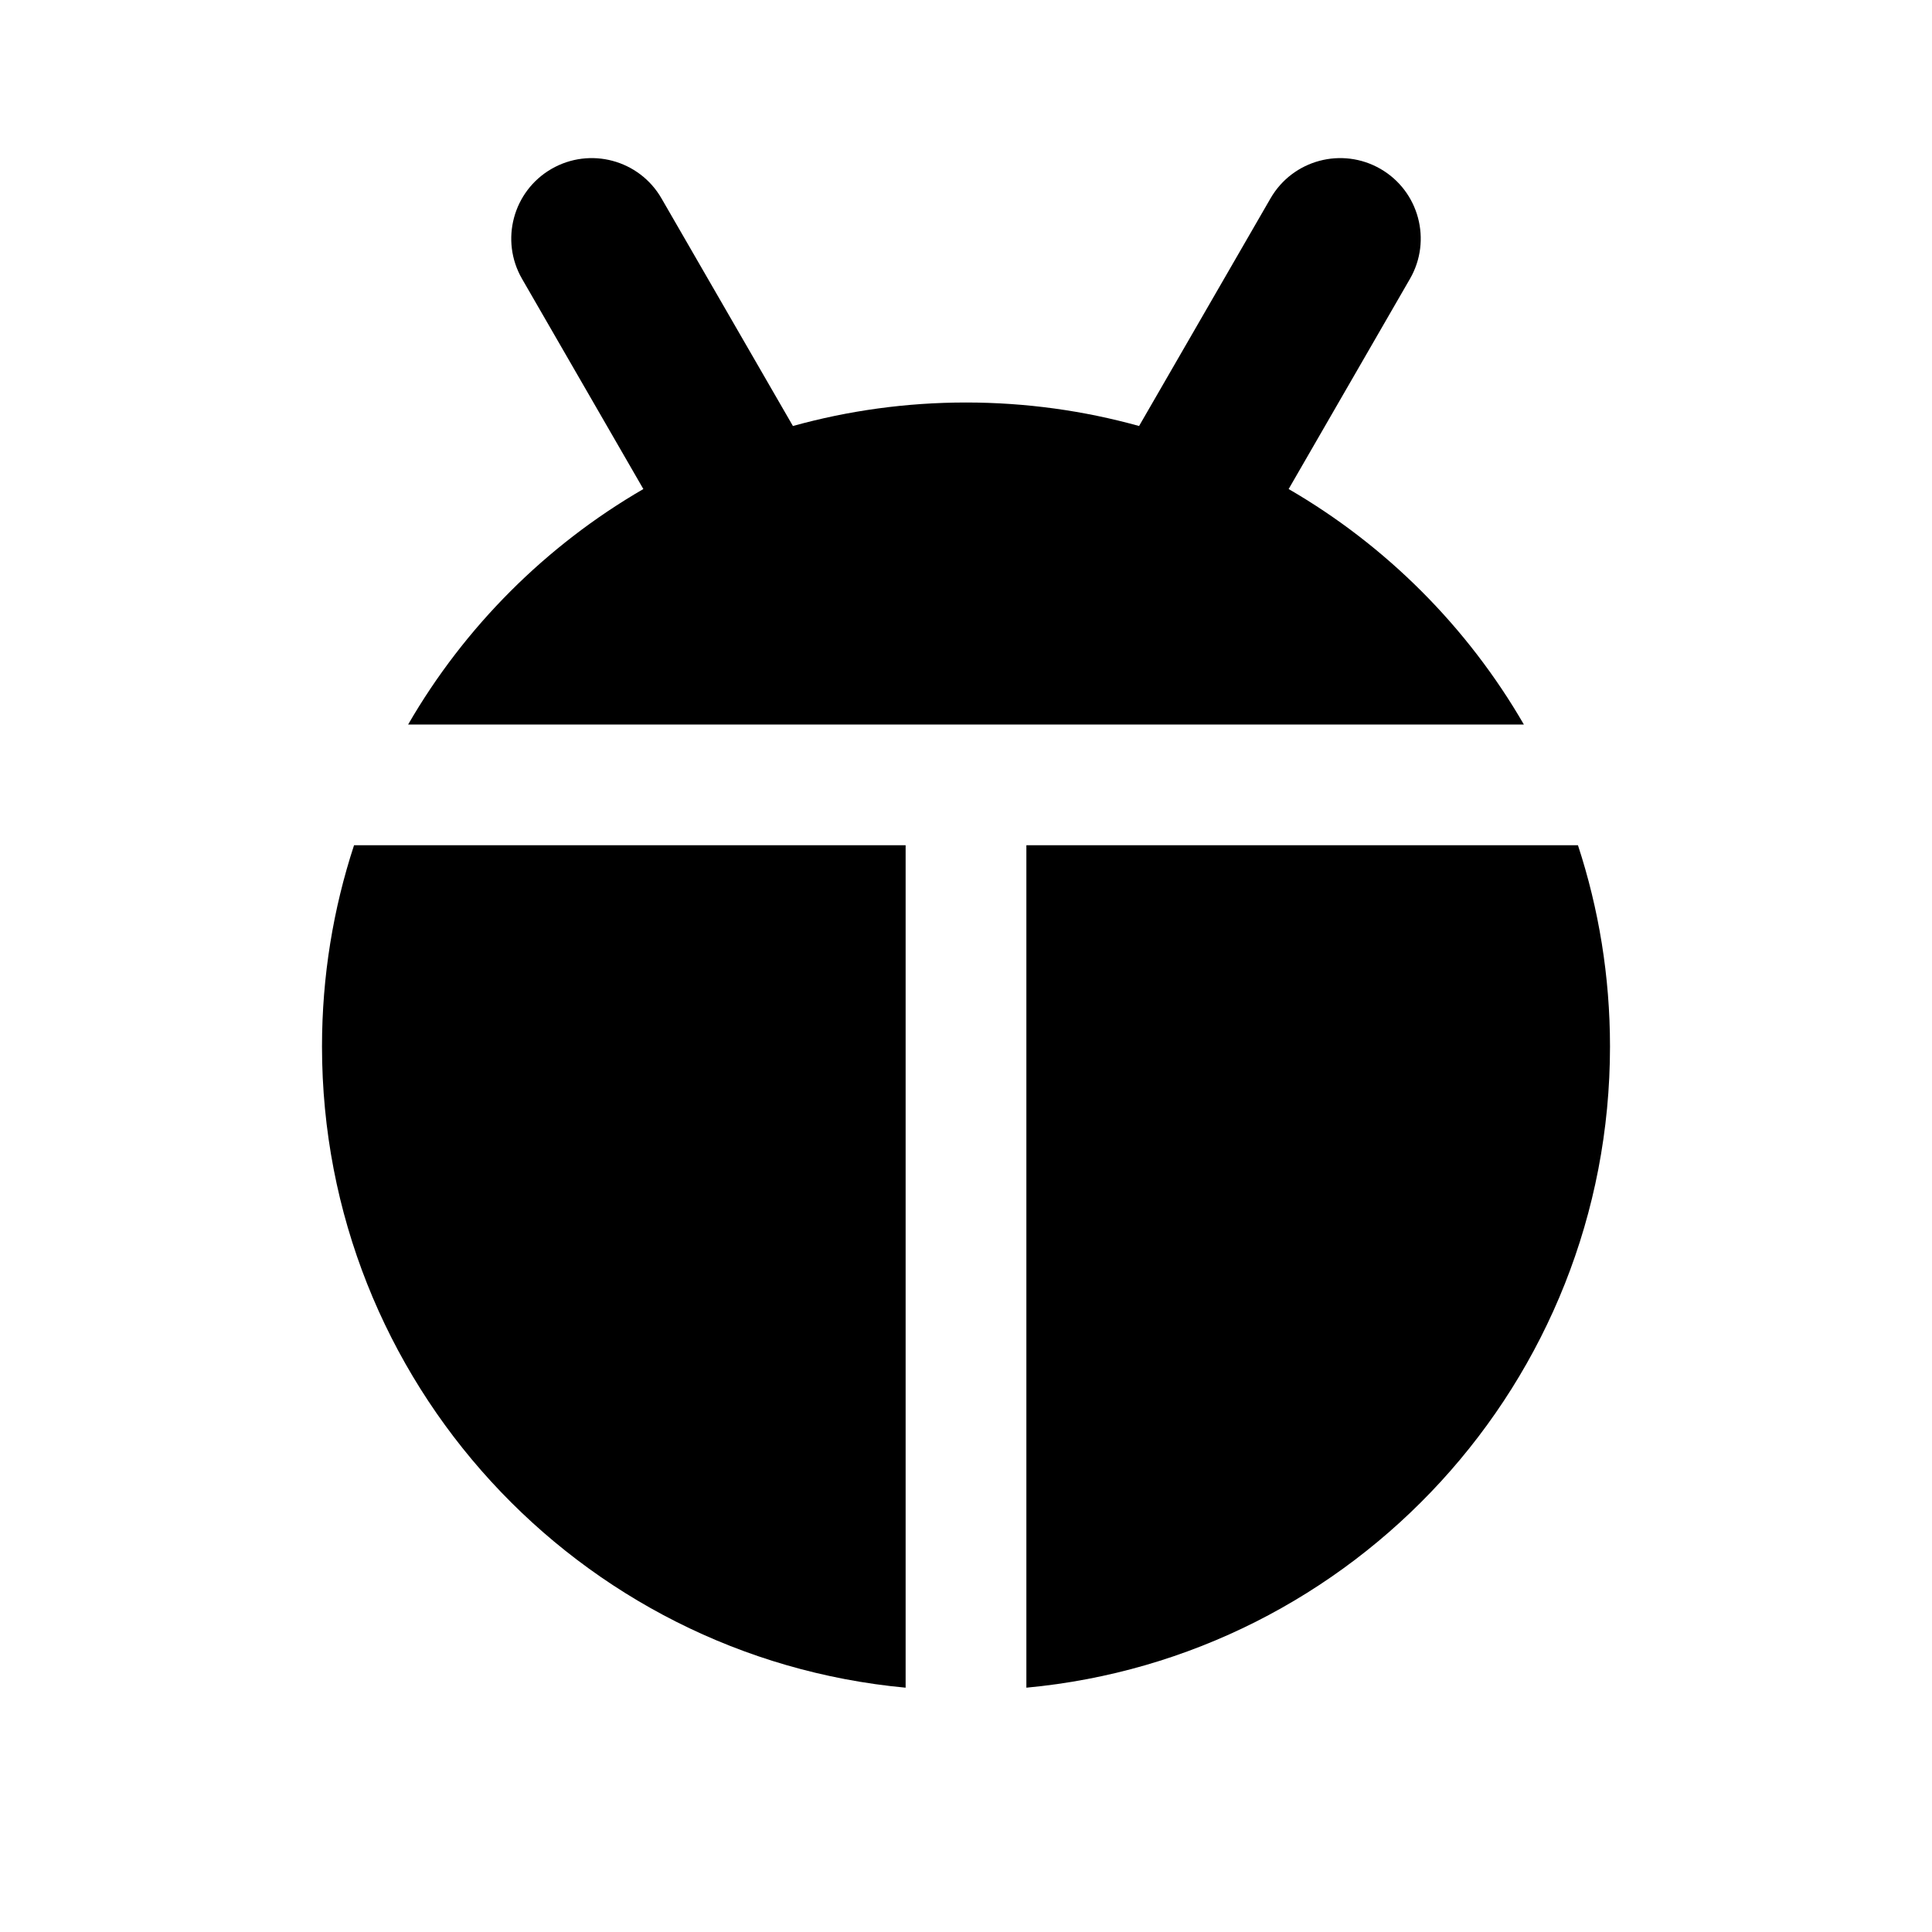 <svg xmlns="http://www.w3.org/2000/svg" xmlns:xlink="http://www.w3.org/1999/xlink" version="1.1" baseProfile="full" width="24" height="24" viewBox="0 0 24.00 24.00" enable-background="new 0 0 24.00 24.00" xml:space="preserve"><path fill="#000000" fill-opacity="1" stroke-width="1.333" stroke-linejoin="miter" d="M 12,5C 12.745,5 13.466,5.102 14.15,5.292L 15.783,2.464C 16.059,1.986 16.67,1.822 17.149,2.098C 17.627,2.374 17.791,2.986 17.515,3.464L 16.008,6.075C 17.219,6.777 18.229,7.788 18.93,9L 5.07,9C 5.771,7.788 6.781,6.777 7.992,6.075L 6.485,3.464C 6.209,2.986 6.373,2.374 6.851,2.098C 7.33,1.822 7.941,1.986 8.217,2.464L 9.85,5.292C 10.534,5.102 11.255,5 12,5 Z M 20,13C 20,17.165 16.817,20.587 12.75,20.965L 12.75,10.5L 19.602,10.5C 19.86,11.287 20,12.127 20,13 Z M 4,13C 4,12.127 4.14,11.287 4.398,10.5L 11.25,10.5L 11.25,20.965C 7.183,20.587 4,17.165 4,13 Z "/></svg>